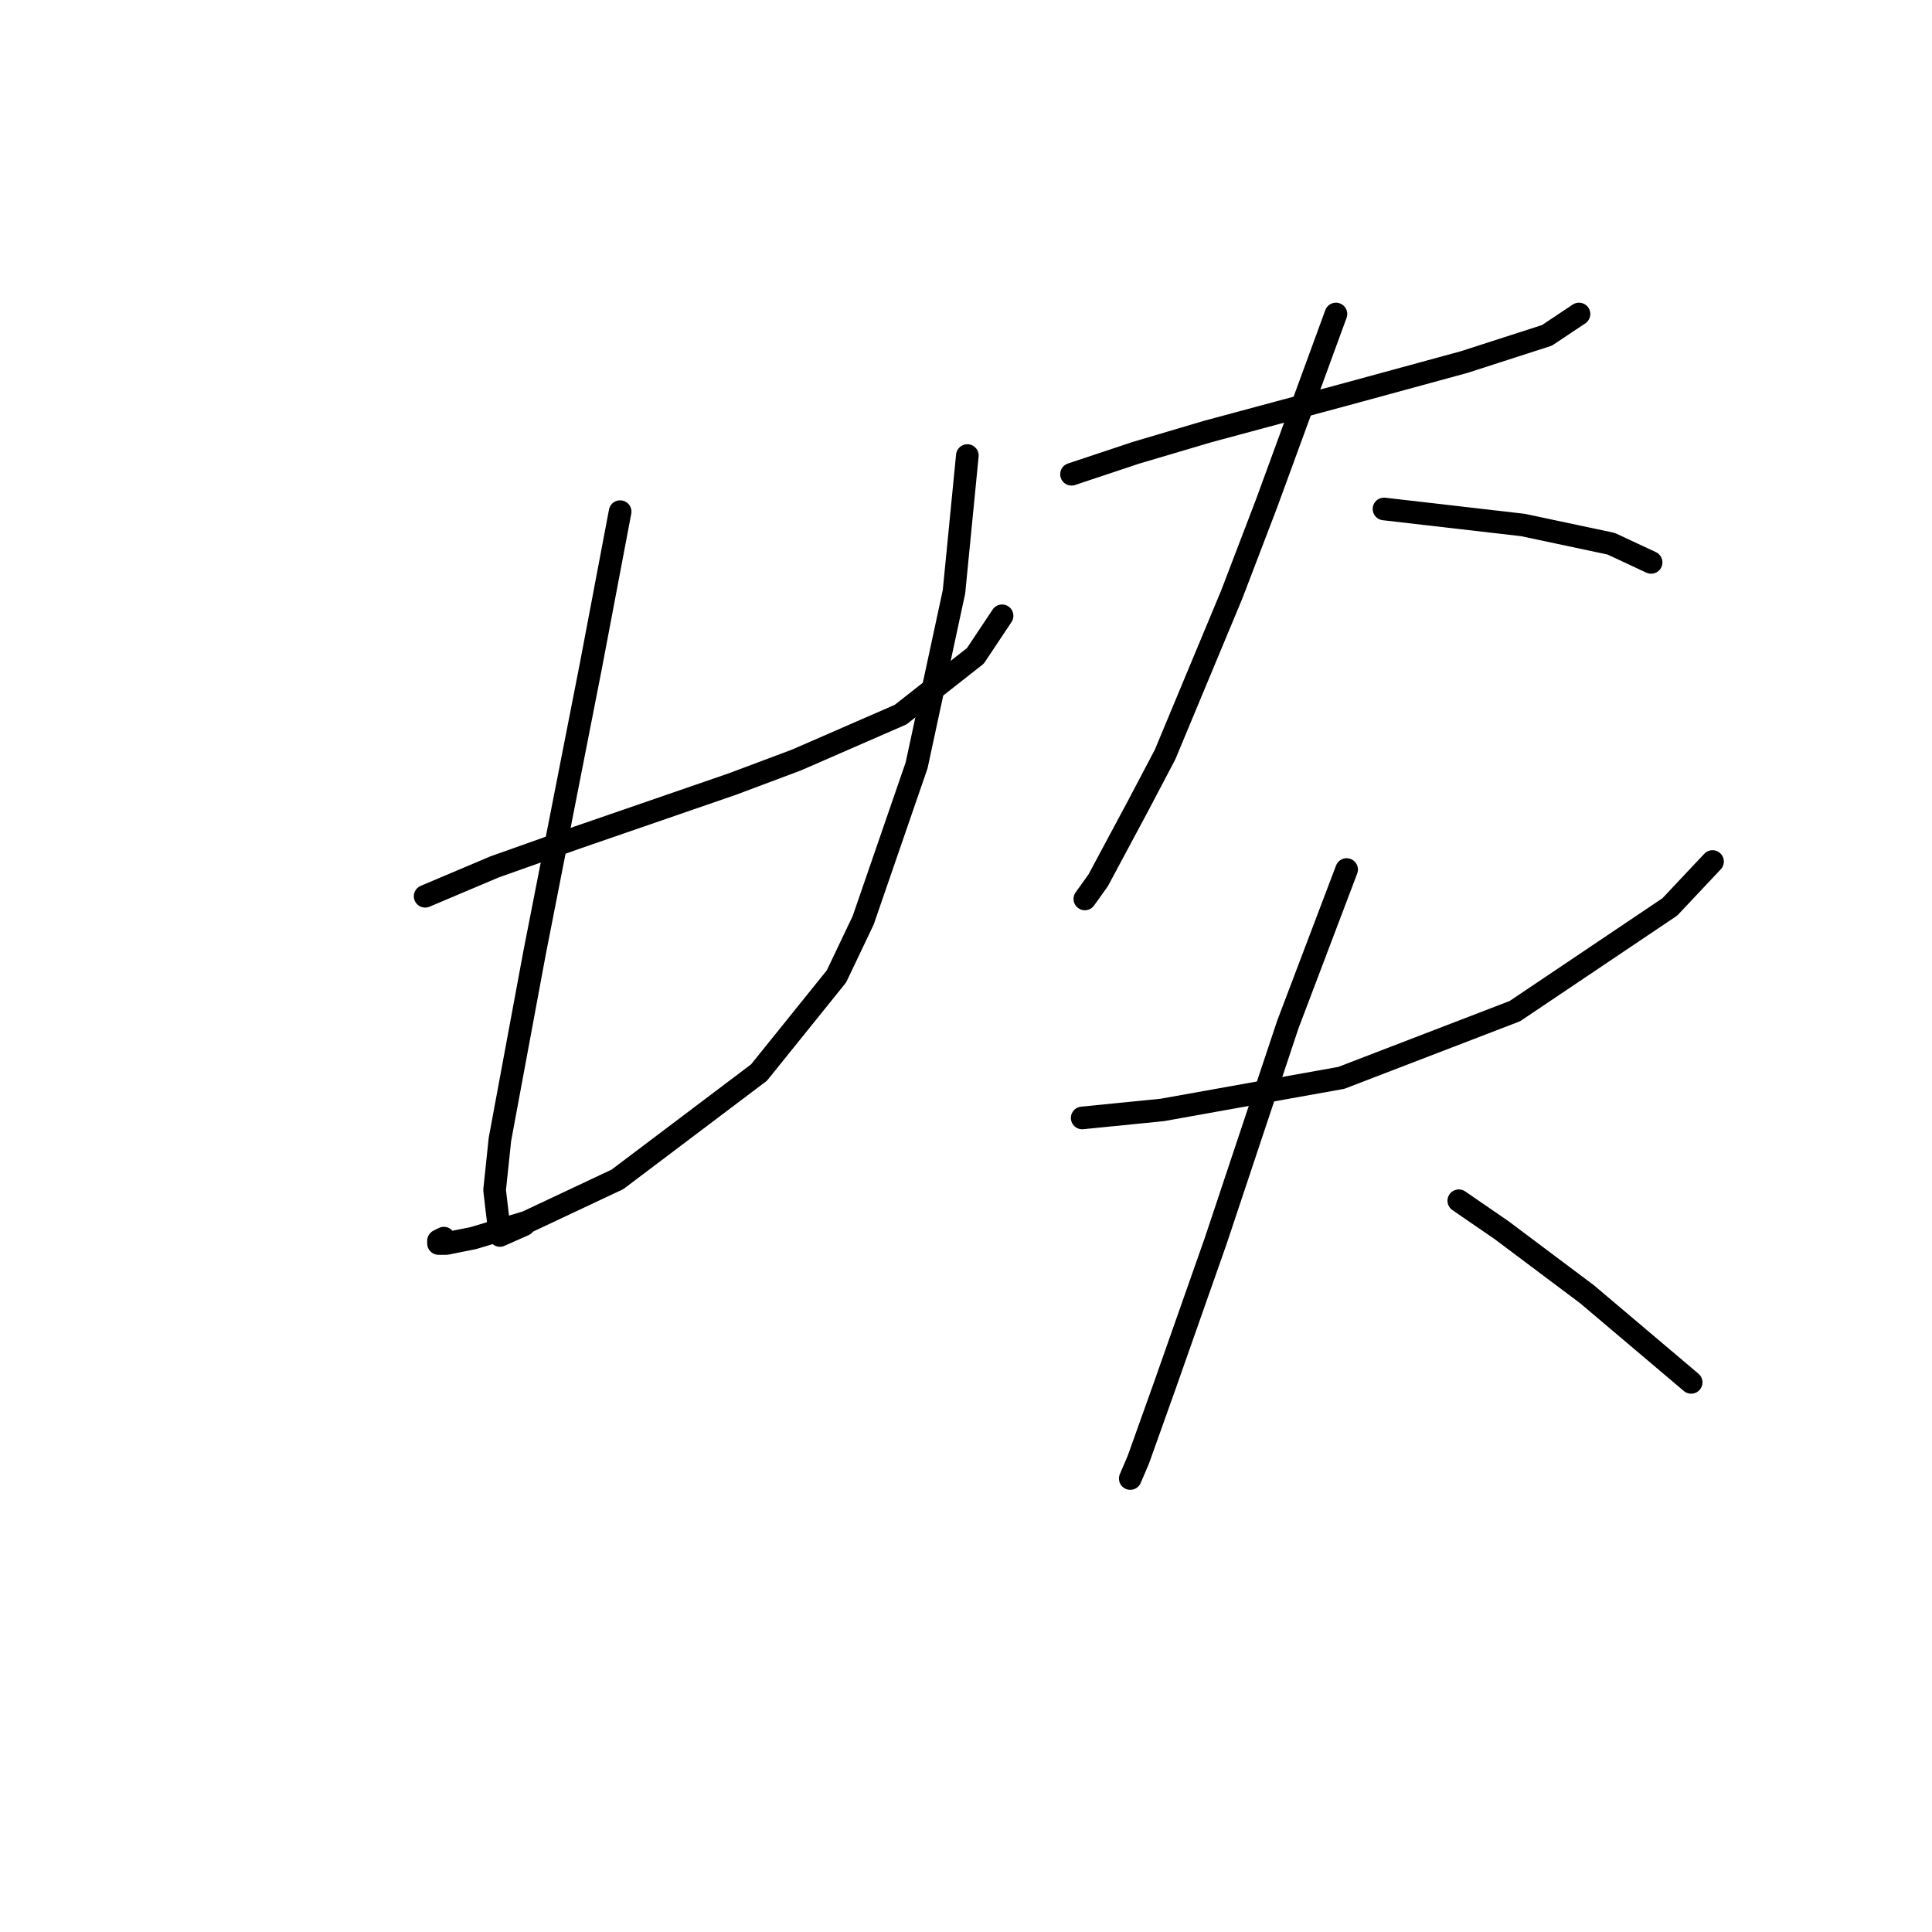 <?xml version="1.0" standalone="no"?>
    <svg width="256" height="256" xmlns="http://www.w3.org/2000/svg" version="1.1">
    <polyline stroke="black" stroke-width="3" stroke-linecap="round" fill="transparent" stroke-linejoin="round" points="56.334 118.759 65.536 114.866 76.507 110.973 97.034 103.894 105.528 100.709 119.331 94.693 129.24 86.907 132.779 81.598 132.779 81.598 " />
        <polyline stroke="black" stroke-width="3" stroke-linecap="round" fill="transparent" stroke-linejoin="round" points="82.17 67.795 78.277 88.322 70.845 126.191 66.244 150.965 65.536 157.689 66.244 163.705 69.429 162.29 69.429 162.29 " />
        <polyline stroke="black" stroke-width="3" stroke-linecap="round" fill="transparent" stroke-linejoin="round" points="128.178 60.363 126.409 78.413 121.454 101.417 114.376 121.944 110.837 129.376 100.573 142.117 81.816 156.273 69.783 161.936 62.705 164.059 59.165 164.767 58.104 164.767 58.104 164.413 58.812 164.059 58.812 164.059 " />
        <polyline stroke="black" stroke-width="3" stroke-linecap="round" fill="transparent" stroke-linejoin="round" points="141.981 62.84 150.475 60.009 160.03 57.178 169.232 54.701 178.434 52.223 194.006 47.976 204.977 44.437 209.224 41.606 209.224 41.606 " />
        <polyline stroke="black" stroke-width="3" stroke-linecap="round" fill="transparent" stroke-linejoin="round" points="177.018 41.606 167.817 66.734 163.216 78.767 154.368 100.001 150.829 106.726 145.52 116.635 143.75 119.113 143.75 119.113 " />
        <polyline stroke="black" stroke-width="3" stroke-linecap="round" fill="transparent" stroke-linejoin="round" points="183.389 67.441 201.792 69.565 213.471 72.042 218.78 74.52 218.78 74.52 " />
        <polyline stroke="black" stroke-width="3" stroke-linecap="round" fill="transparent" stroke-linejoin="round" points="143.397 148.133 154.014 147.072 177.726 142.825 200.73 133.977 221.257 120.174 226.92 114.158 226.92 114.158 " />
        <polyline stroke="black" stroke-width="3" stroke-linecap="round" fill="transparent" stroke-linejoin="round" points="178.434 115.219 170.648 135.746 161.092 164.413 154.368 183.525 150.829 193.434 149.767 195.911 149.767 195.911 " />
        <polyline stroke="black" stroke-width="3" stroke-linecap="round" fill="transparent" stroke-linejoin="round" points="193.298 159.105 198.961 162.998 204.623 167.245 210.286 171.491 224.089 183.171 224.089 183.171 " />
        </svg>
